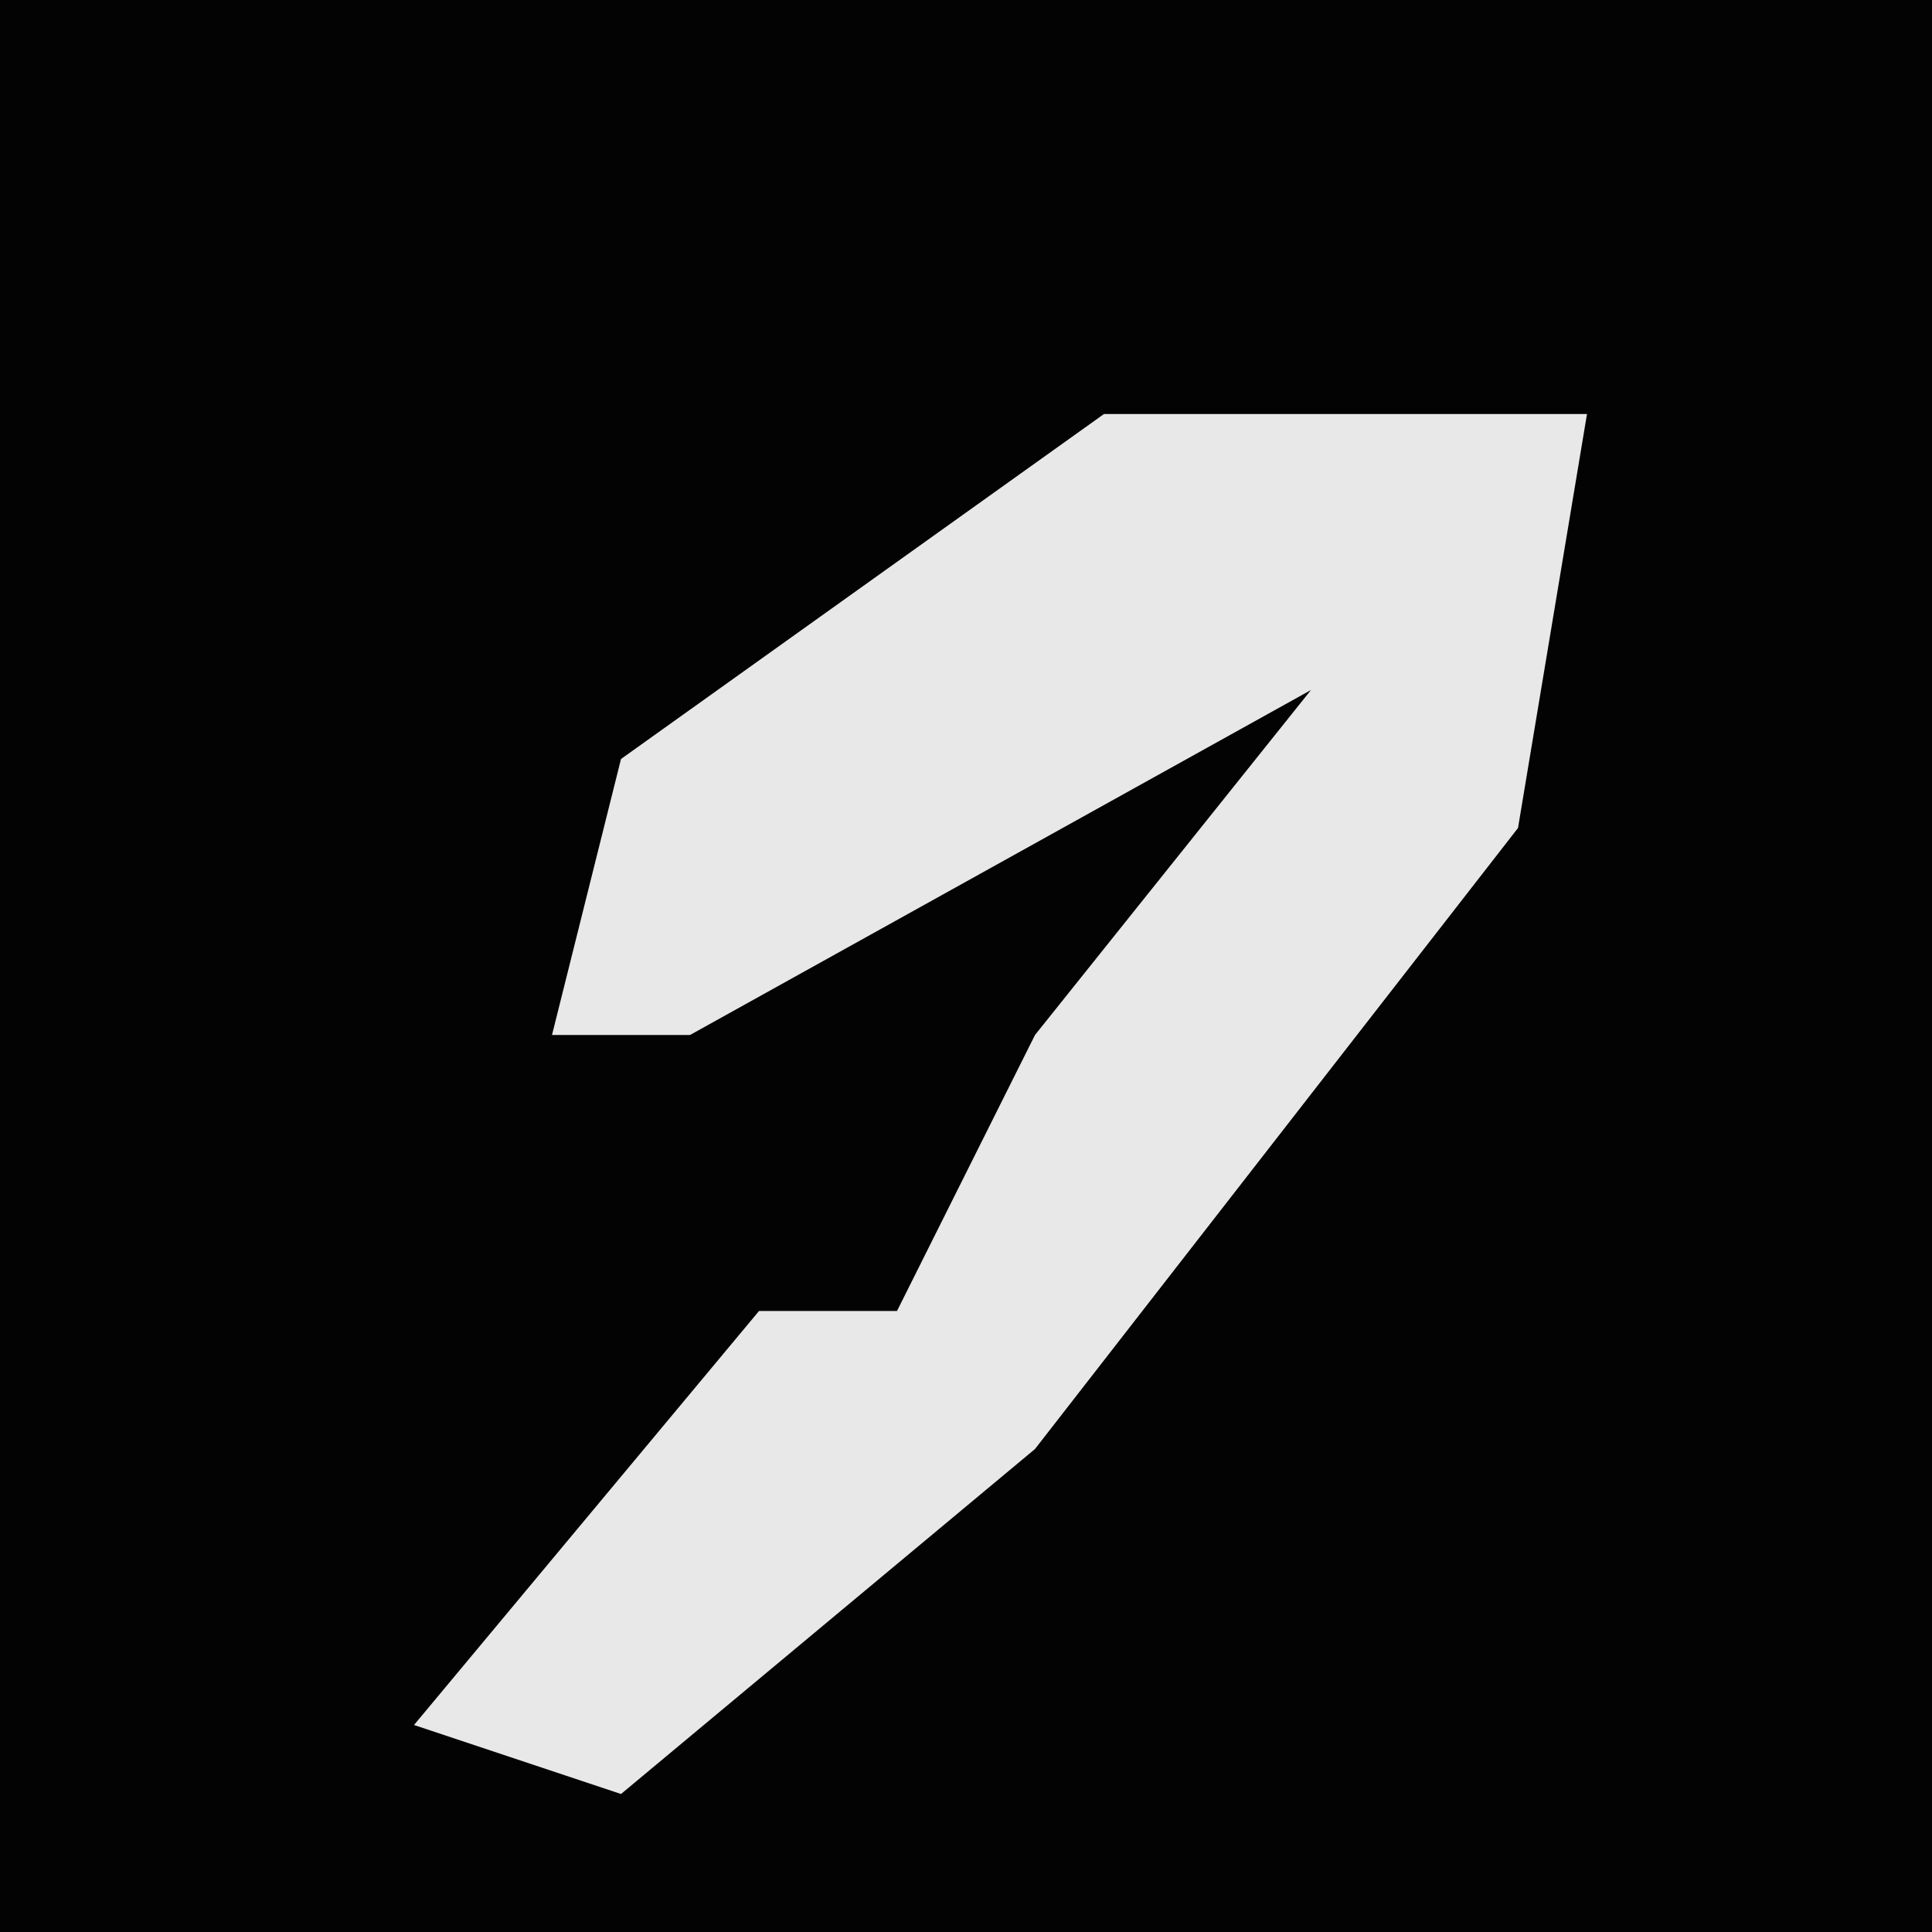 <?xml version="1.0" encoding="UTF-8"?>
<svg version="1.1" xmlns="http://www.w3.org/2000/svg" width="28" height="28">
<path d="M0,0 L28,0 L28,28 L0,28 Z " fill="#030303" transform="translate(0,0)"/>
<path d="M0,0 L7,0 L6,6 L-1,15 L-7,20 L-10,19 L-5,13 L-3,13 L-1,9 L3,4 L-6,9 L-8,9 L-7,5 Z " fill="#E8E8E8" transform="translate(16,6)"/>
</svg>
